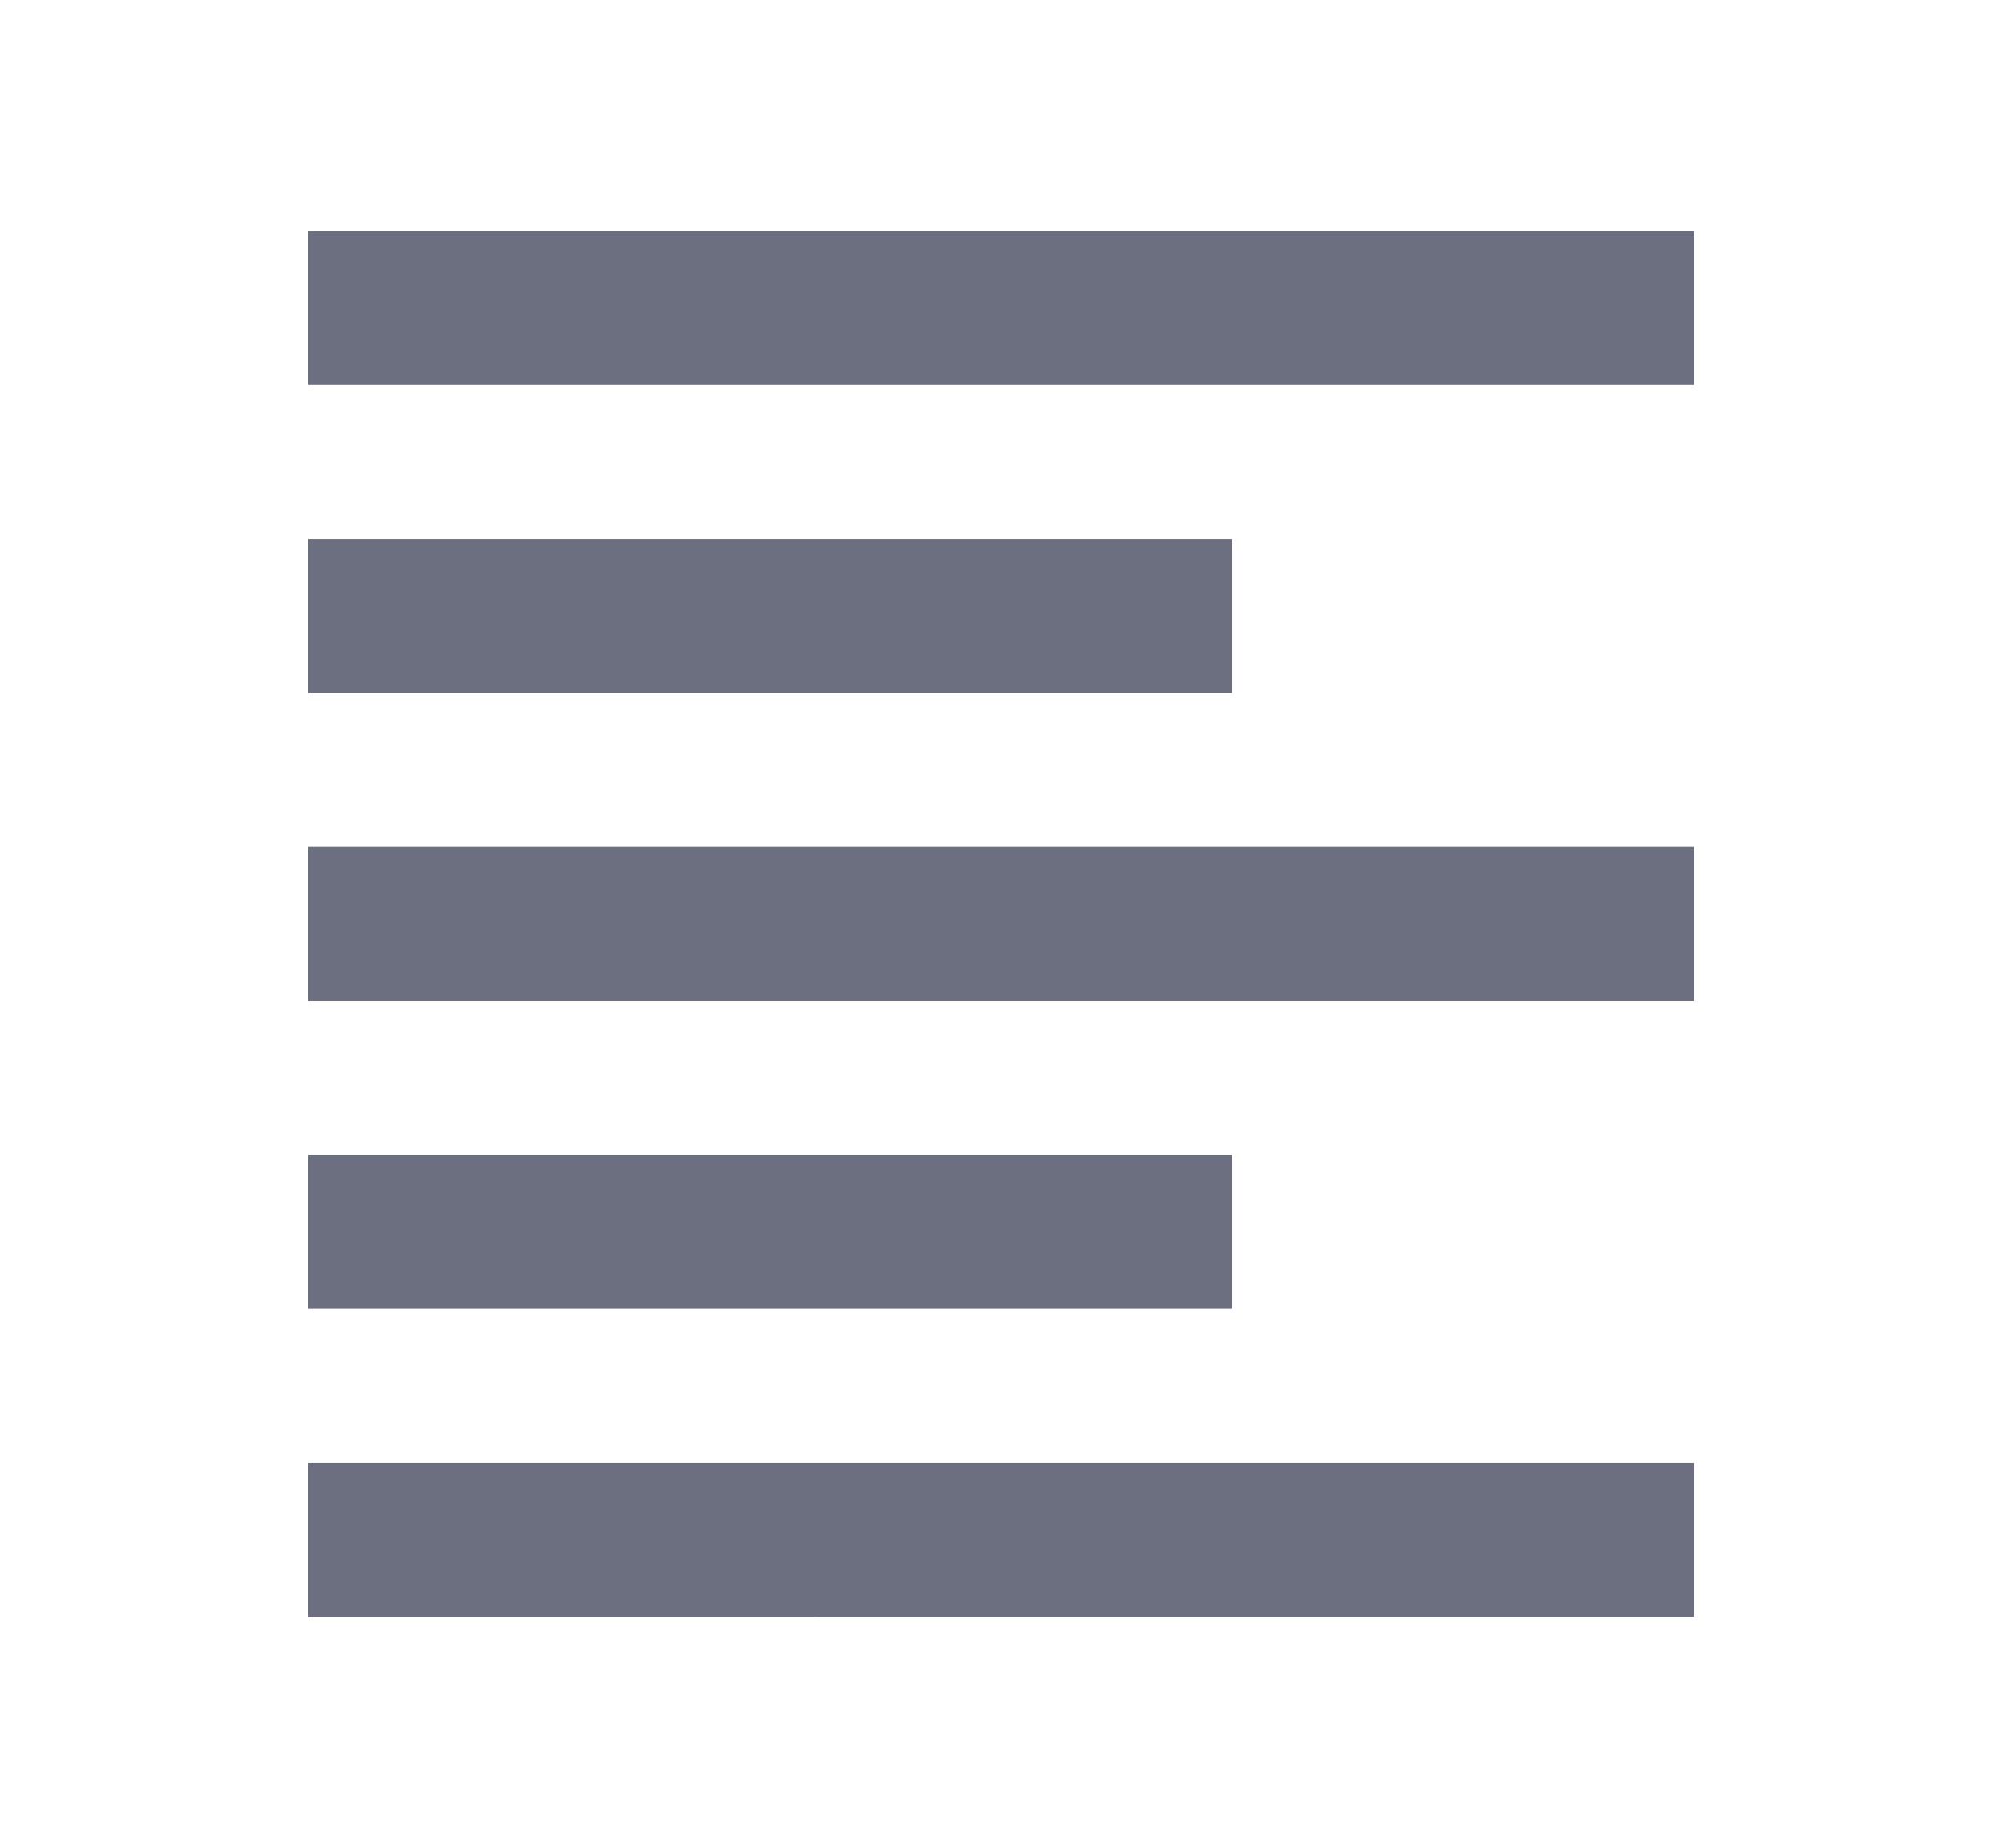 <svg xmlns="http://www.w3.org/2000/svg" width="13" height="12" fill="none" viewBox="0 0 13 12">
  <path fill="#6C6F80" fill-rule="evenodd" d="M2 1.5h9v1H2v-1Zm0 2h6v1H2v-1Zm0 2h9v1H2v-1Zm0 2h6v1H2v-1Zm0 2h9v1H2v-1Z" clip-rule="evenodd"/>
</svg>
